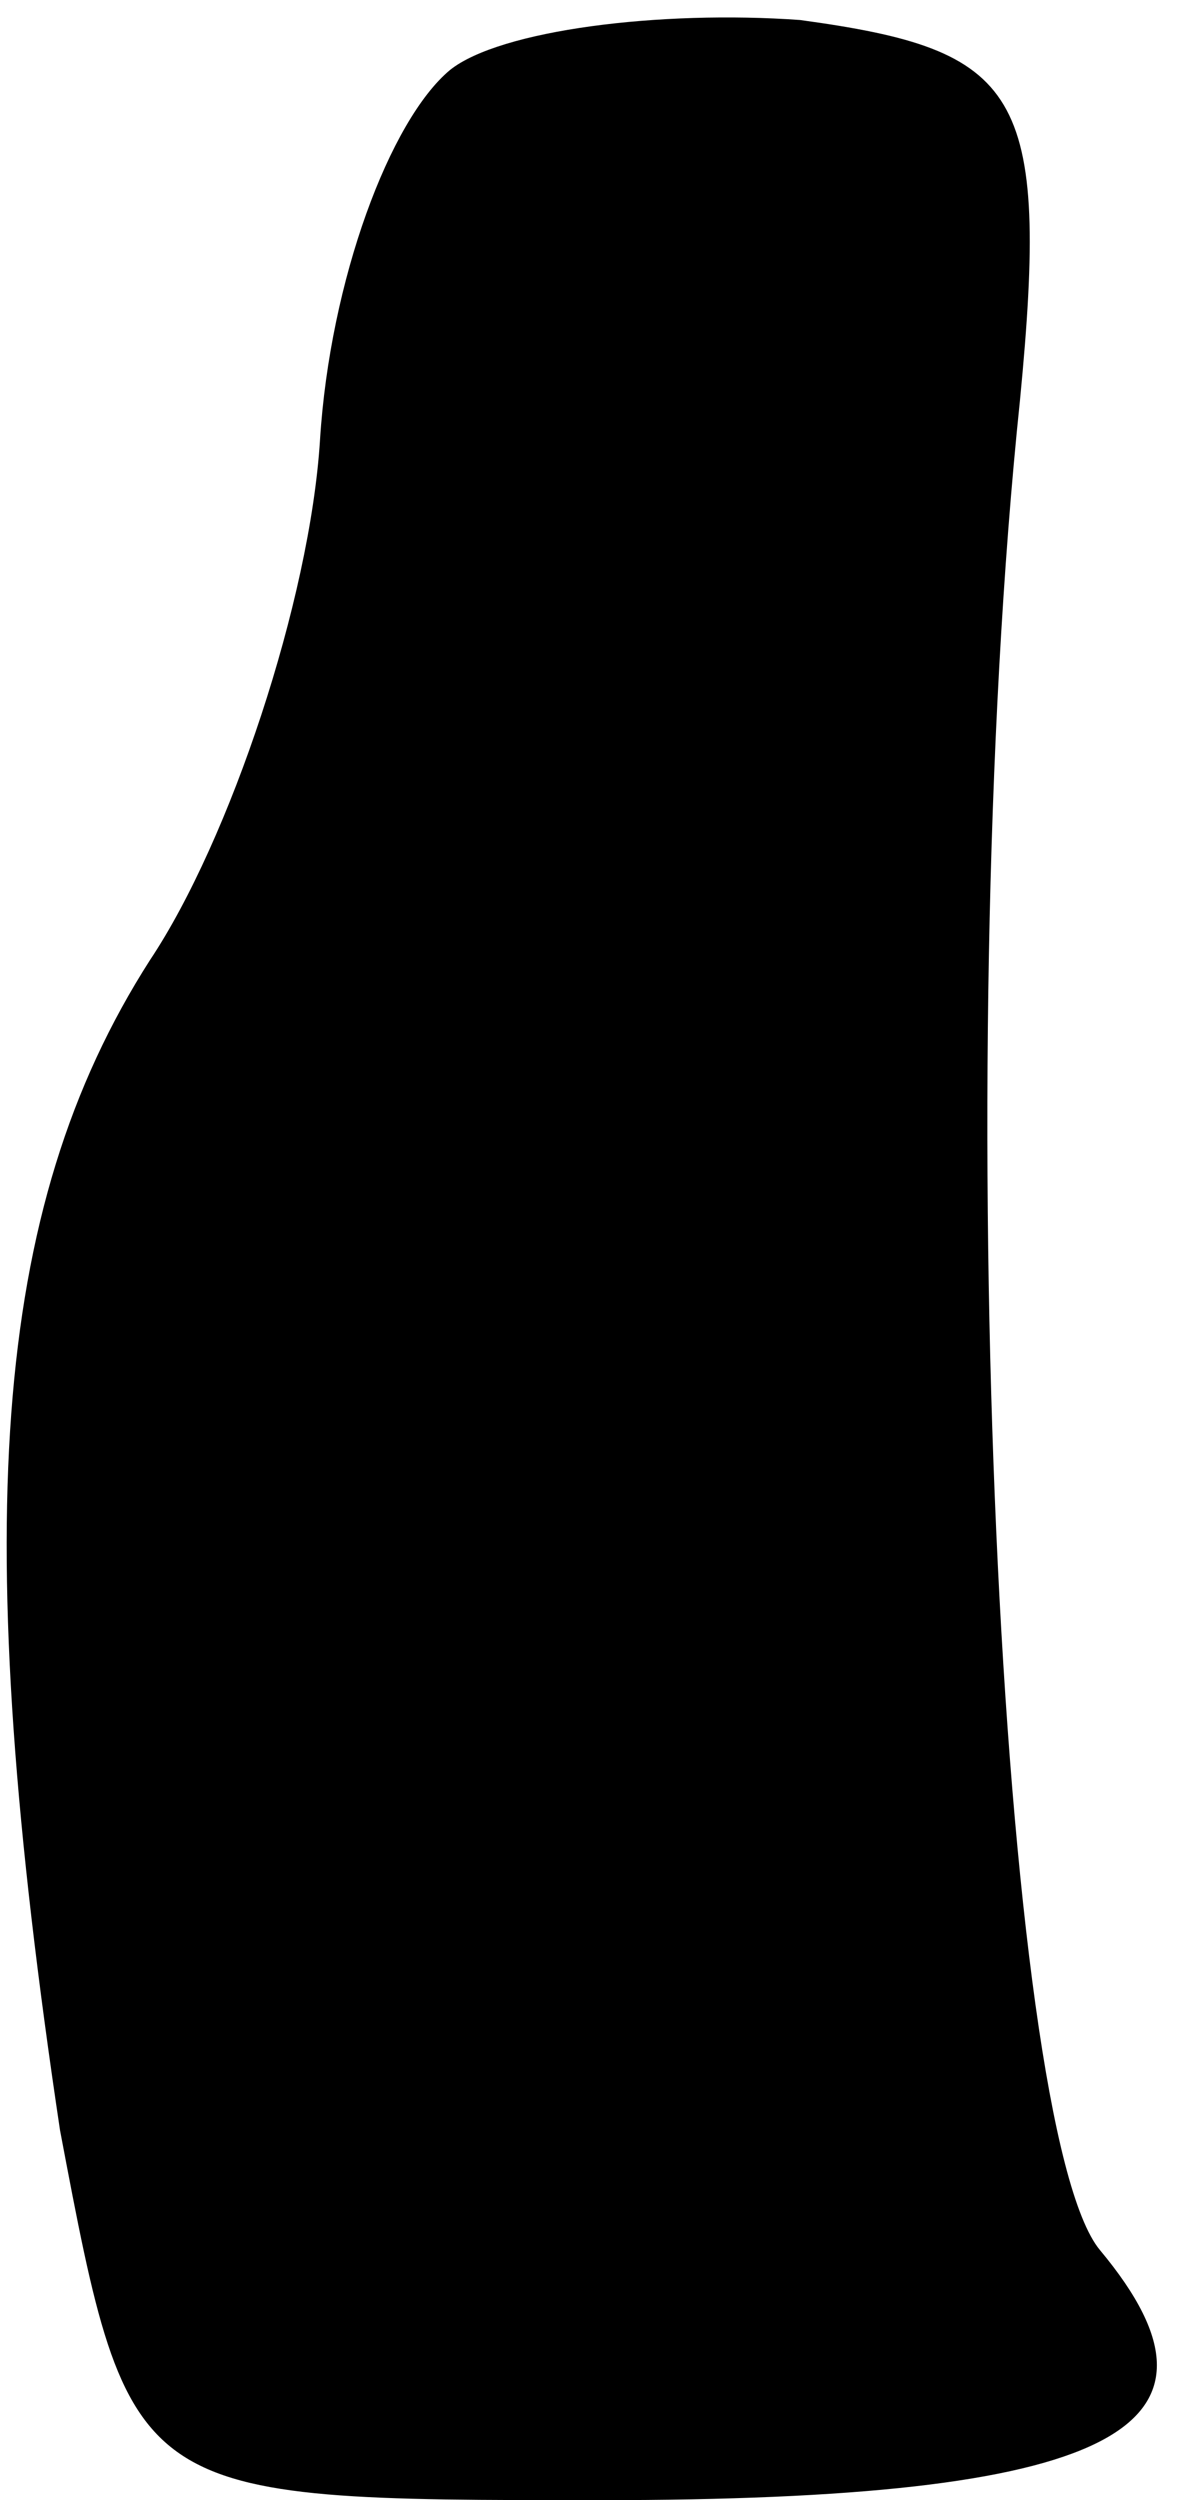 <?xml version="1.0" standalone="no"?>
<!DOCTYPE svg PUBLIC "-//W3C//DTD SVG 20010904//EN"
 "http://www.w3.org/TR/2001/REC-SVG-20010904/DTD/svg10.dtd">
<svg version="1.0" xmlns="http://www.w3.org/2000/svg"
 width="12pt" height="25pt" viewBox="0 0 12 25"
 preserveAspectRatio="xMidYMid meet">
<g transform="translate(0,25) scale(0.1,-0.1)"
fill="#000000" stroke="none">
<path fill="#000000" stroke="none" d="M45 243 c-6 -5 -12 -21 -13 -37 -1 -16
-9 -40 -17 -52 -16 -25 -18 -57 -9 -117 7 -37 7 -37 54 -37 51 0 65 7 50 25
-10 12 -15 118 -8 185 3 31 0 35 -22 38 -14 1 -30 -1 -35 -5z"/>
</g>
</svg>
